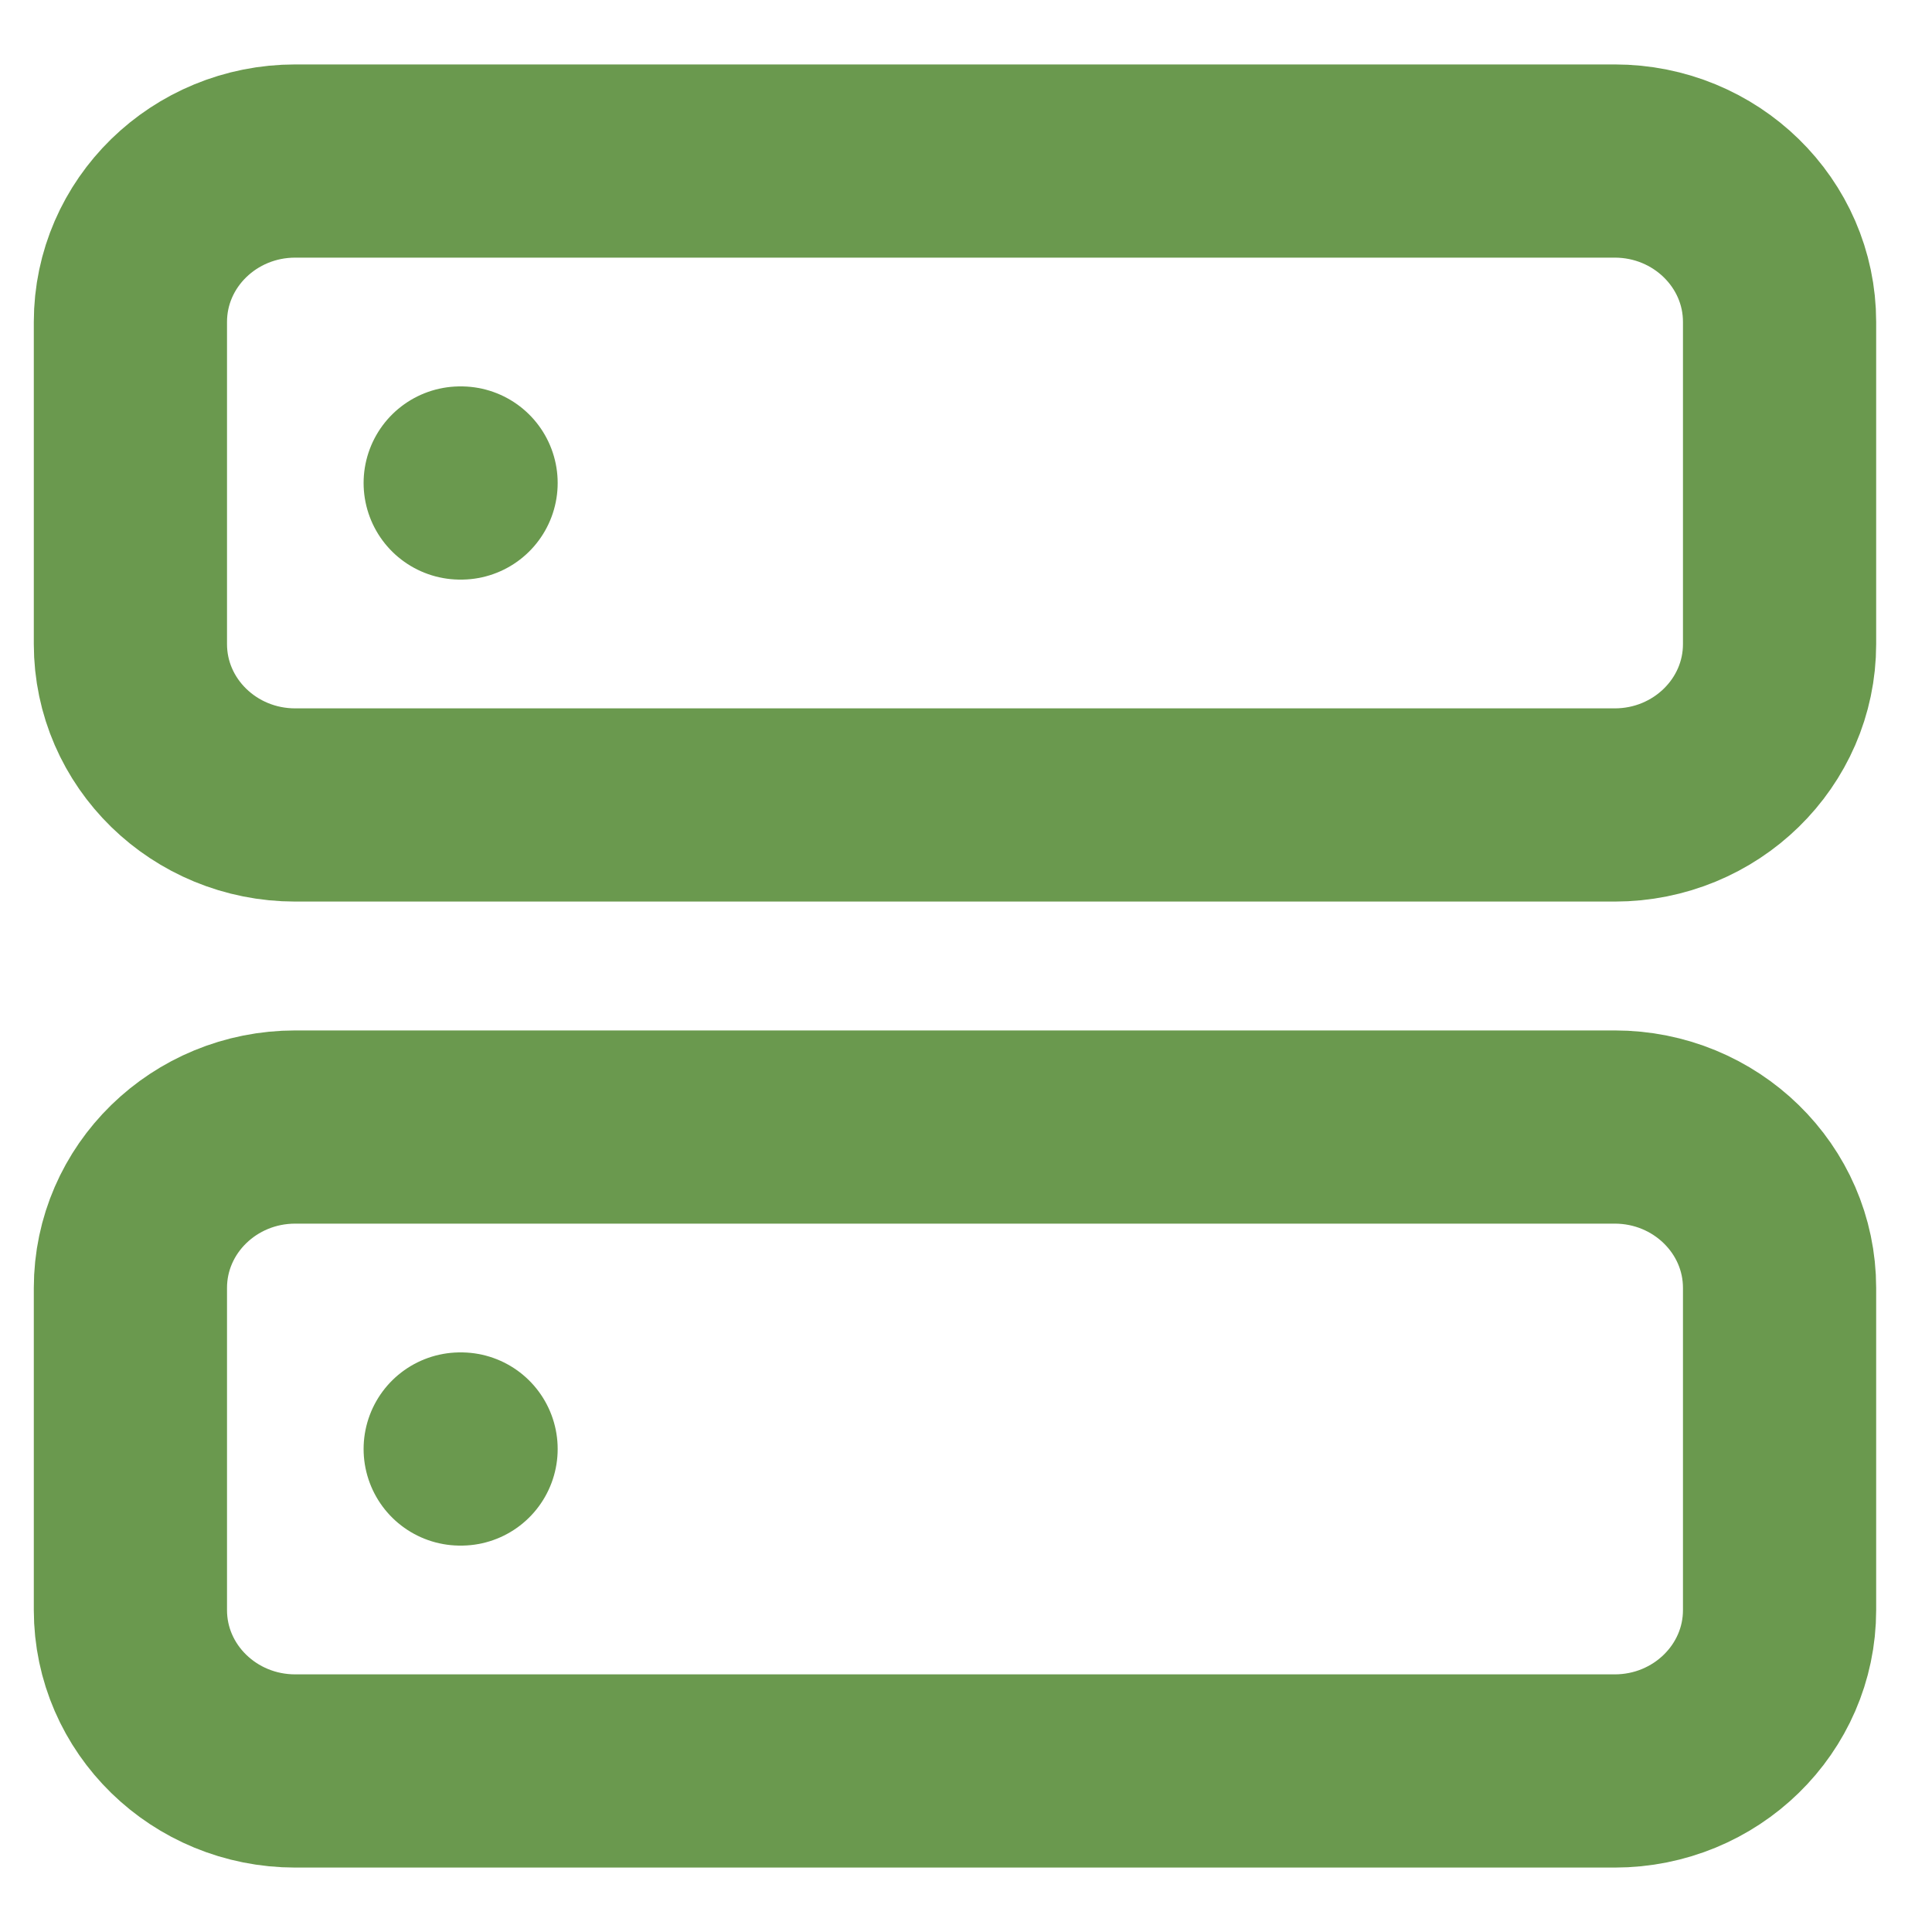 <svg width="20" height="20" viewBox="0 0 20 20" fill="none" xmlns="http://www.w3.org/2000/svg">
<path d="M4.764 5H4.773M4.764 15H4.773M3.057 1.667H16.715C17.657 1.667 18.422 2.413 18.422 3.333V6.667C18.422 7.587 17.657 8.333 16.715 8.333H3.057C2.114 8.333 1.35 7.587 1.35 6.667V3.333C1.35 2.413 2.114 1.667 3.057 1.667ZM3.057 11.667H16.715C17.657 11.667 18.422 12.413 18.422 13.333V16.667C18.422 17.587 17.657 18.333 16.715 18.333H3.057C2.114 18.333 1.35 17.587 1.35 16.667V13.333C1.35 12.413 2.114 11.667 3.057 11.667Z" stroke="#6A994E" stroke-width="2" stroke-linecap="round" stroke-linejoin="round"/>
</svg>
